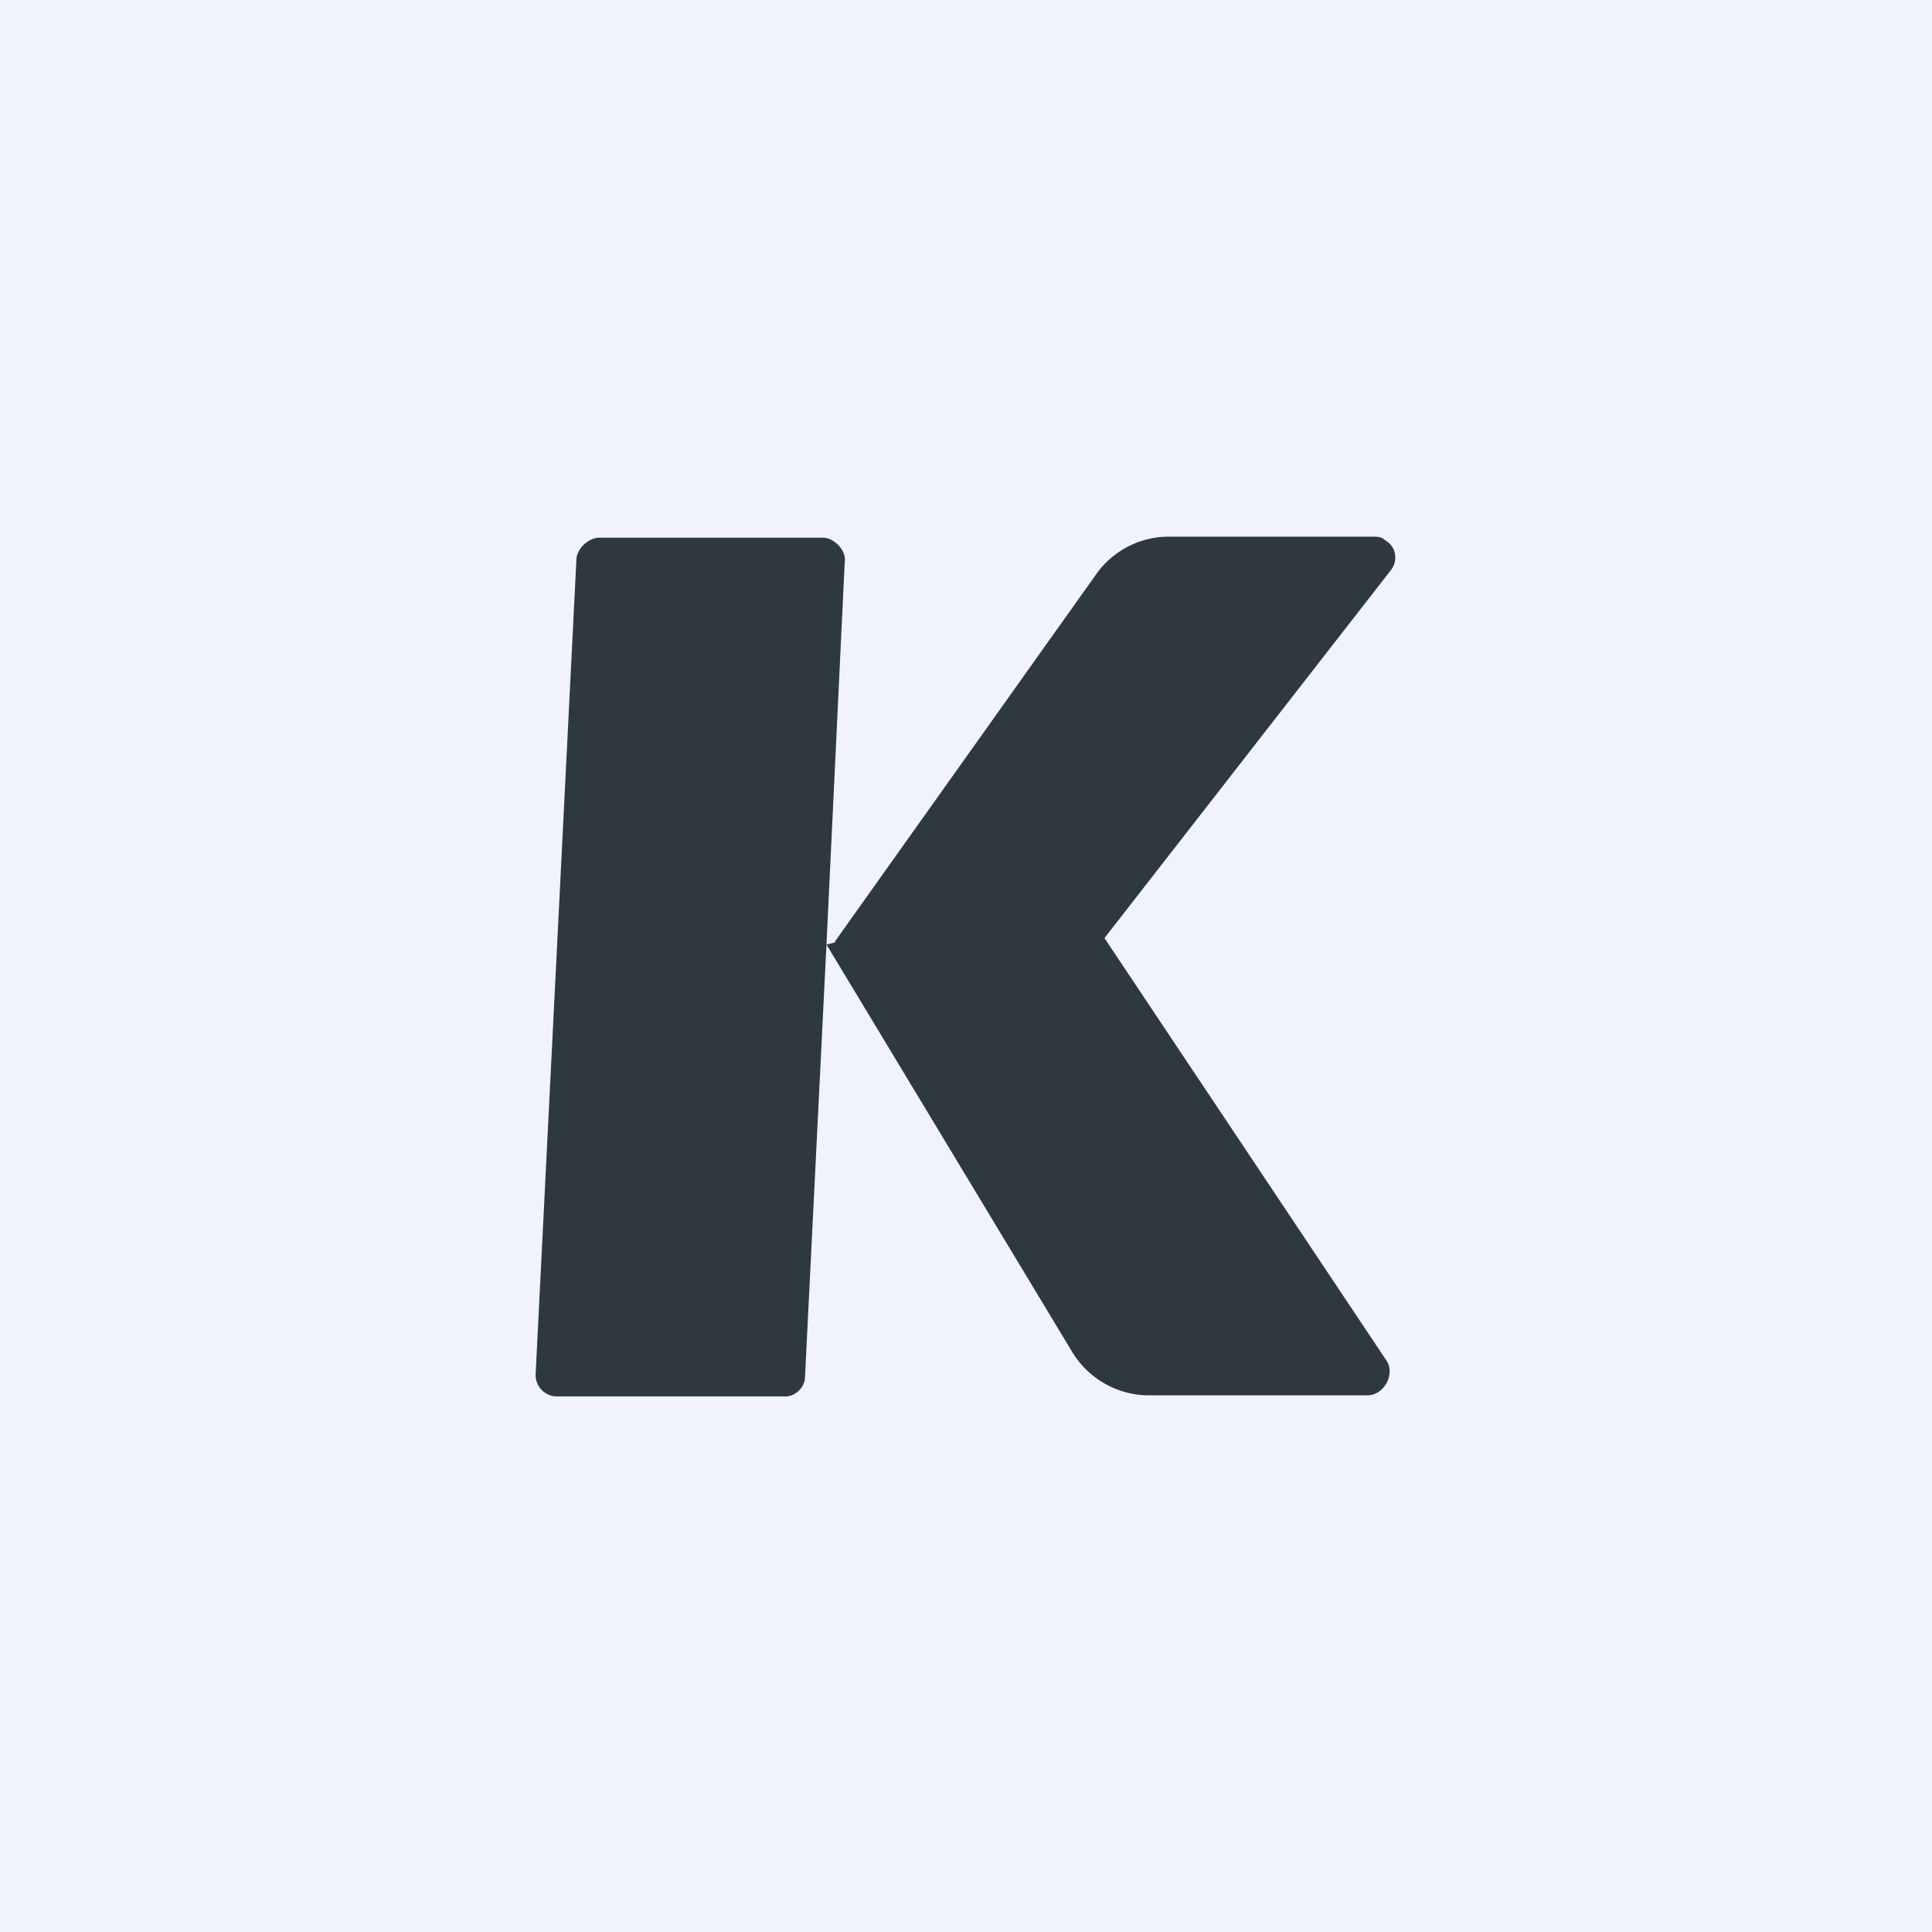<!-- by TradingView --><svg width="18" height="18" viewBox="0 0 18 18" xmlns="http://www.w3.org/2000/svg"><path fill="#F0F3FA" d="M0 0h18v18H0z"/><path d="m7.78 8.77 2.44-3.43a.83.83 0 0 1 .66-.34h1.91c.04 0 .08 0 .11.03a.2.2 0 0 1 .08.08.19.19 0 0 1-.02.2l-2.67 3.43 2.63 3.94c.08.13-.03.32-.18.32h-2.06a.84.84 0 0 1-.7-.42L7.7 8.8l-.2 4.03c0 .1-.1.19-.2.18H5.2a.2.2 0 0 1-.21-.2l.38-7.59c0-.1.1-.2.2-.21h2.1c.1 0 .22.12.2.23L7.7 8.8l.08-.02Z" fill="#2E393D"/></svg>